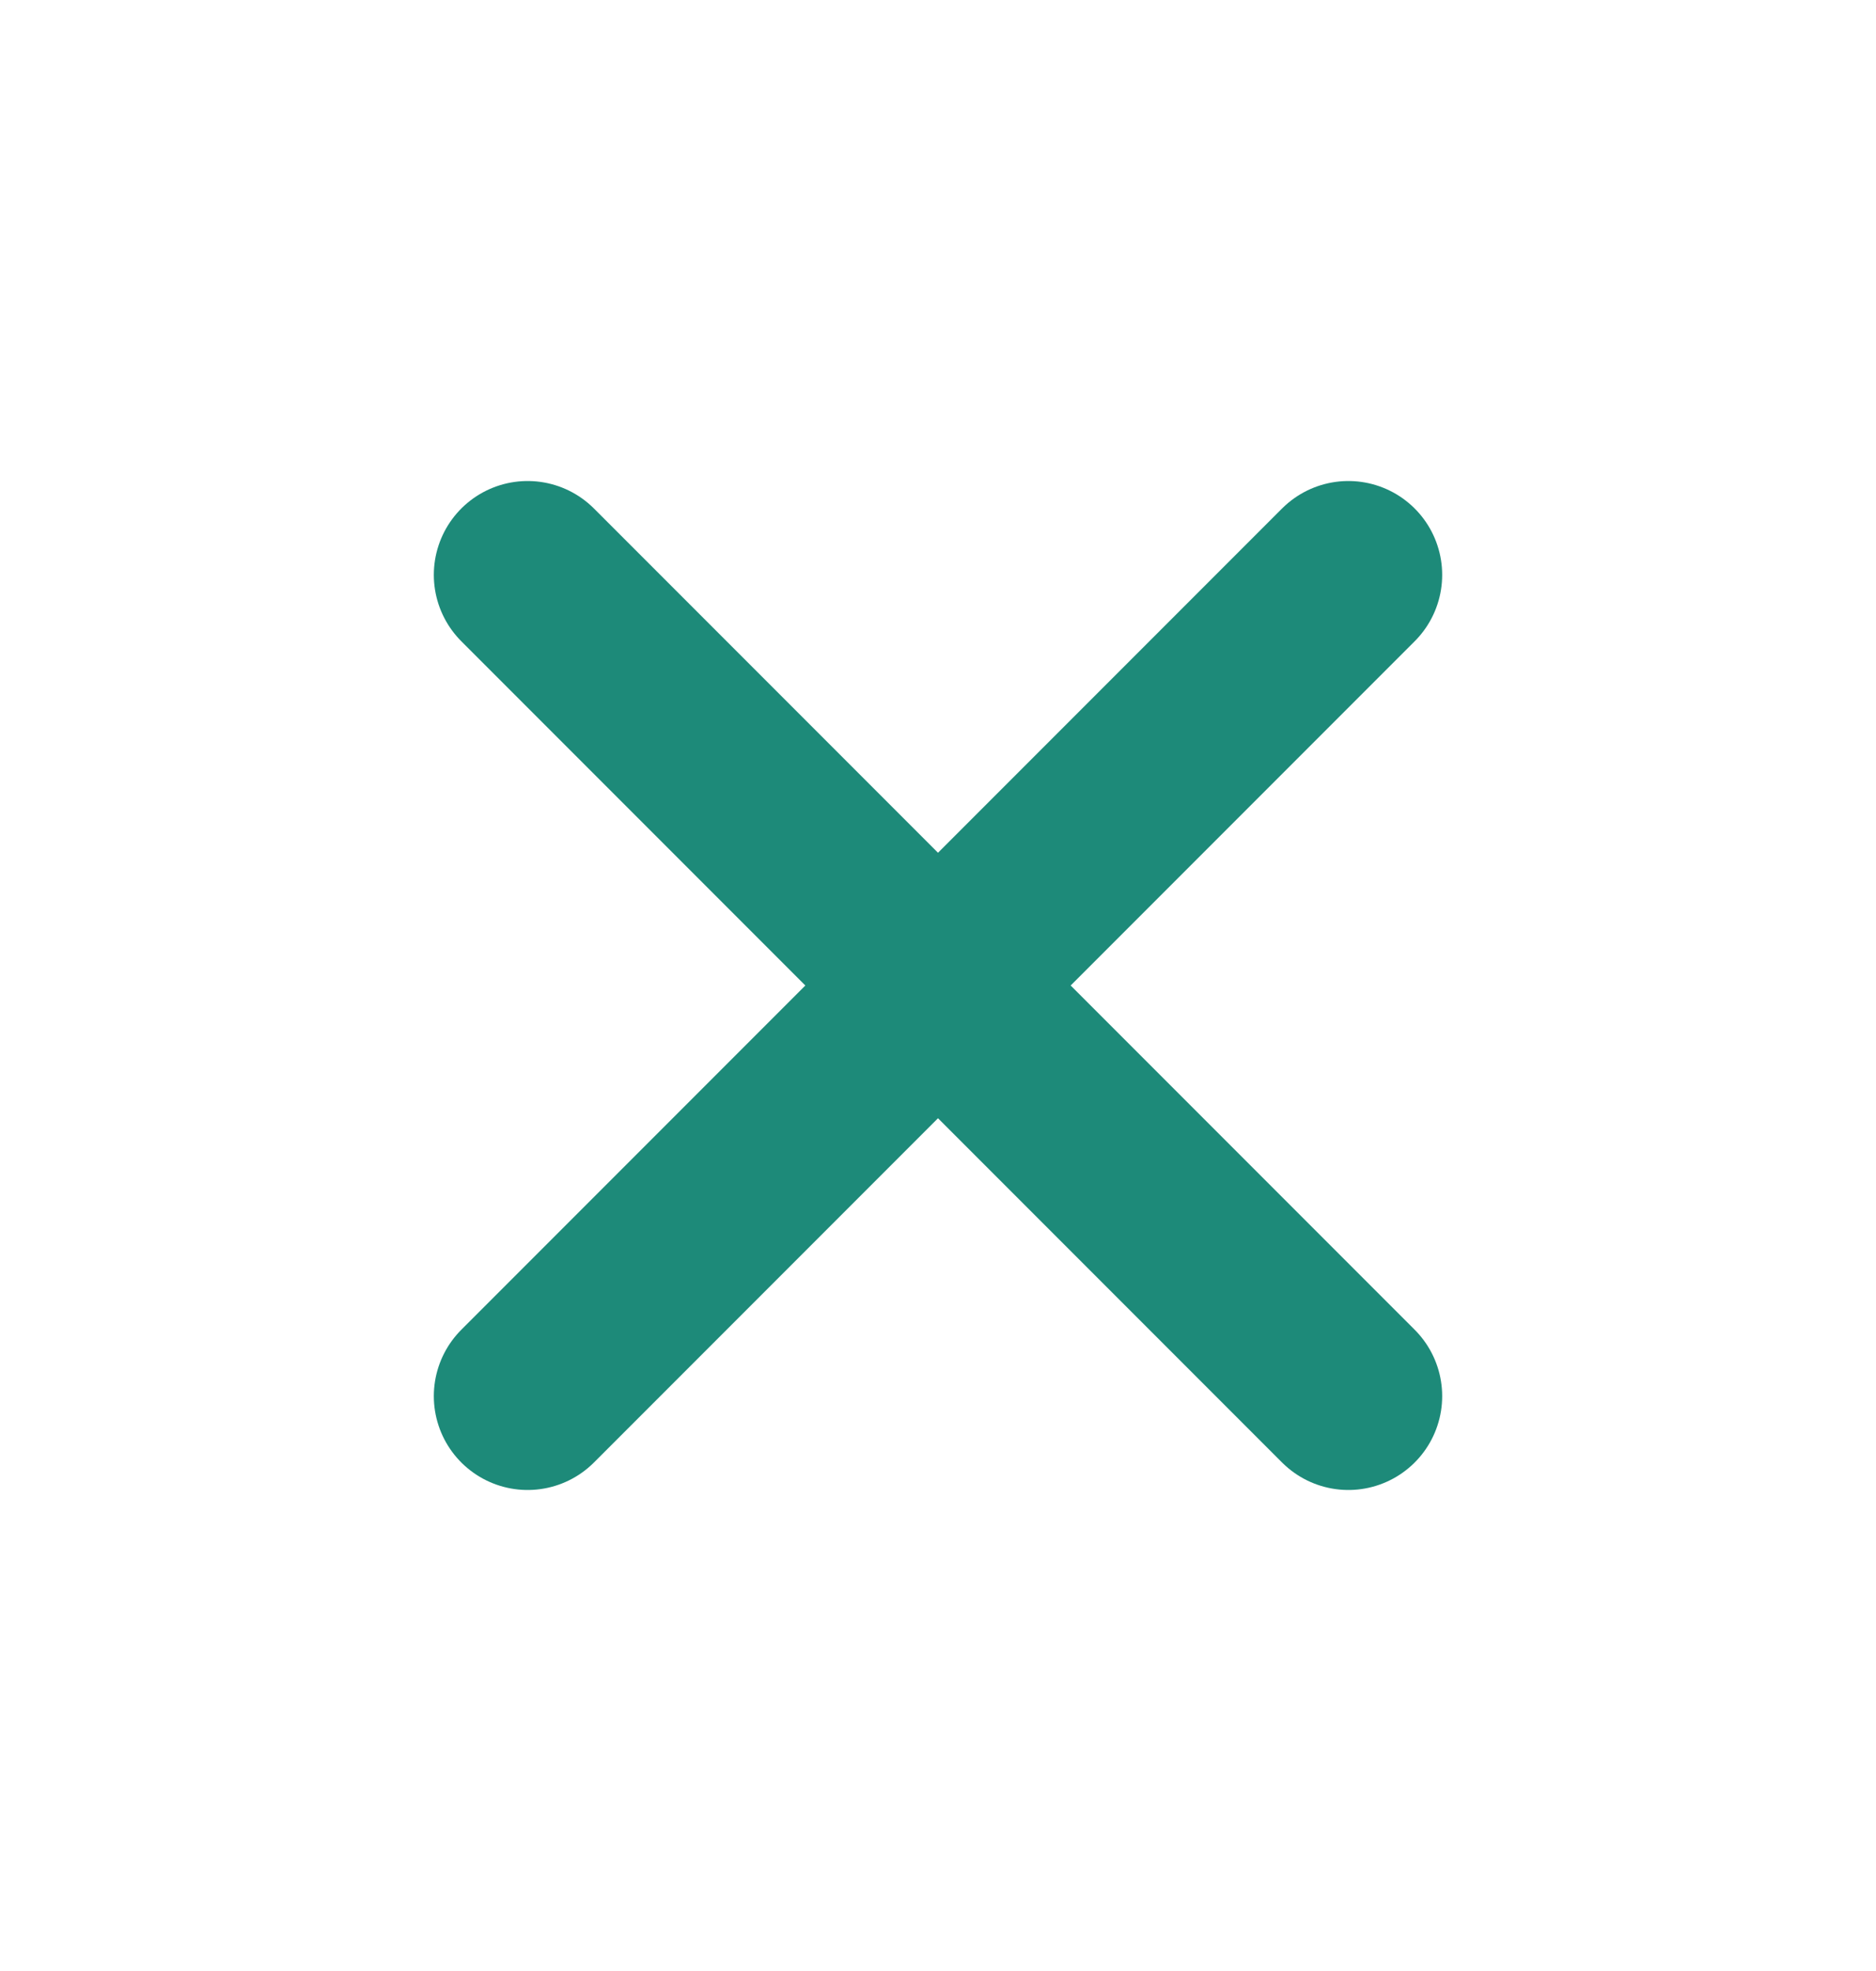 <svg width="20" height="21" viewBox="0 0 20 21" fill="none" xmlns="http://www.w3.org/2000/svg">
<path d="M14.375 14.875L5.625 6.125M5.625 14.875L14.375 6.125L5.625 14.875Z" stroke="#1D8A79" stroke-width="2" stroke-linecap="round" stroke-linejoin="round"/>
</svg>
